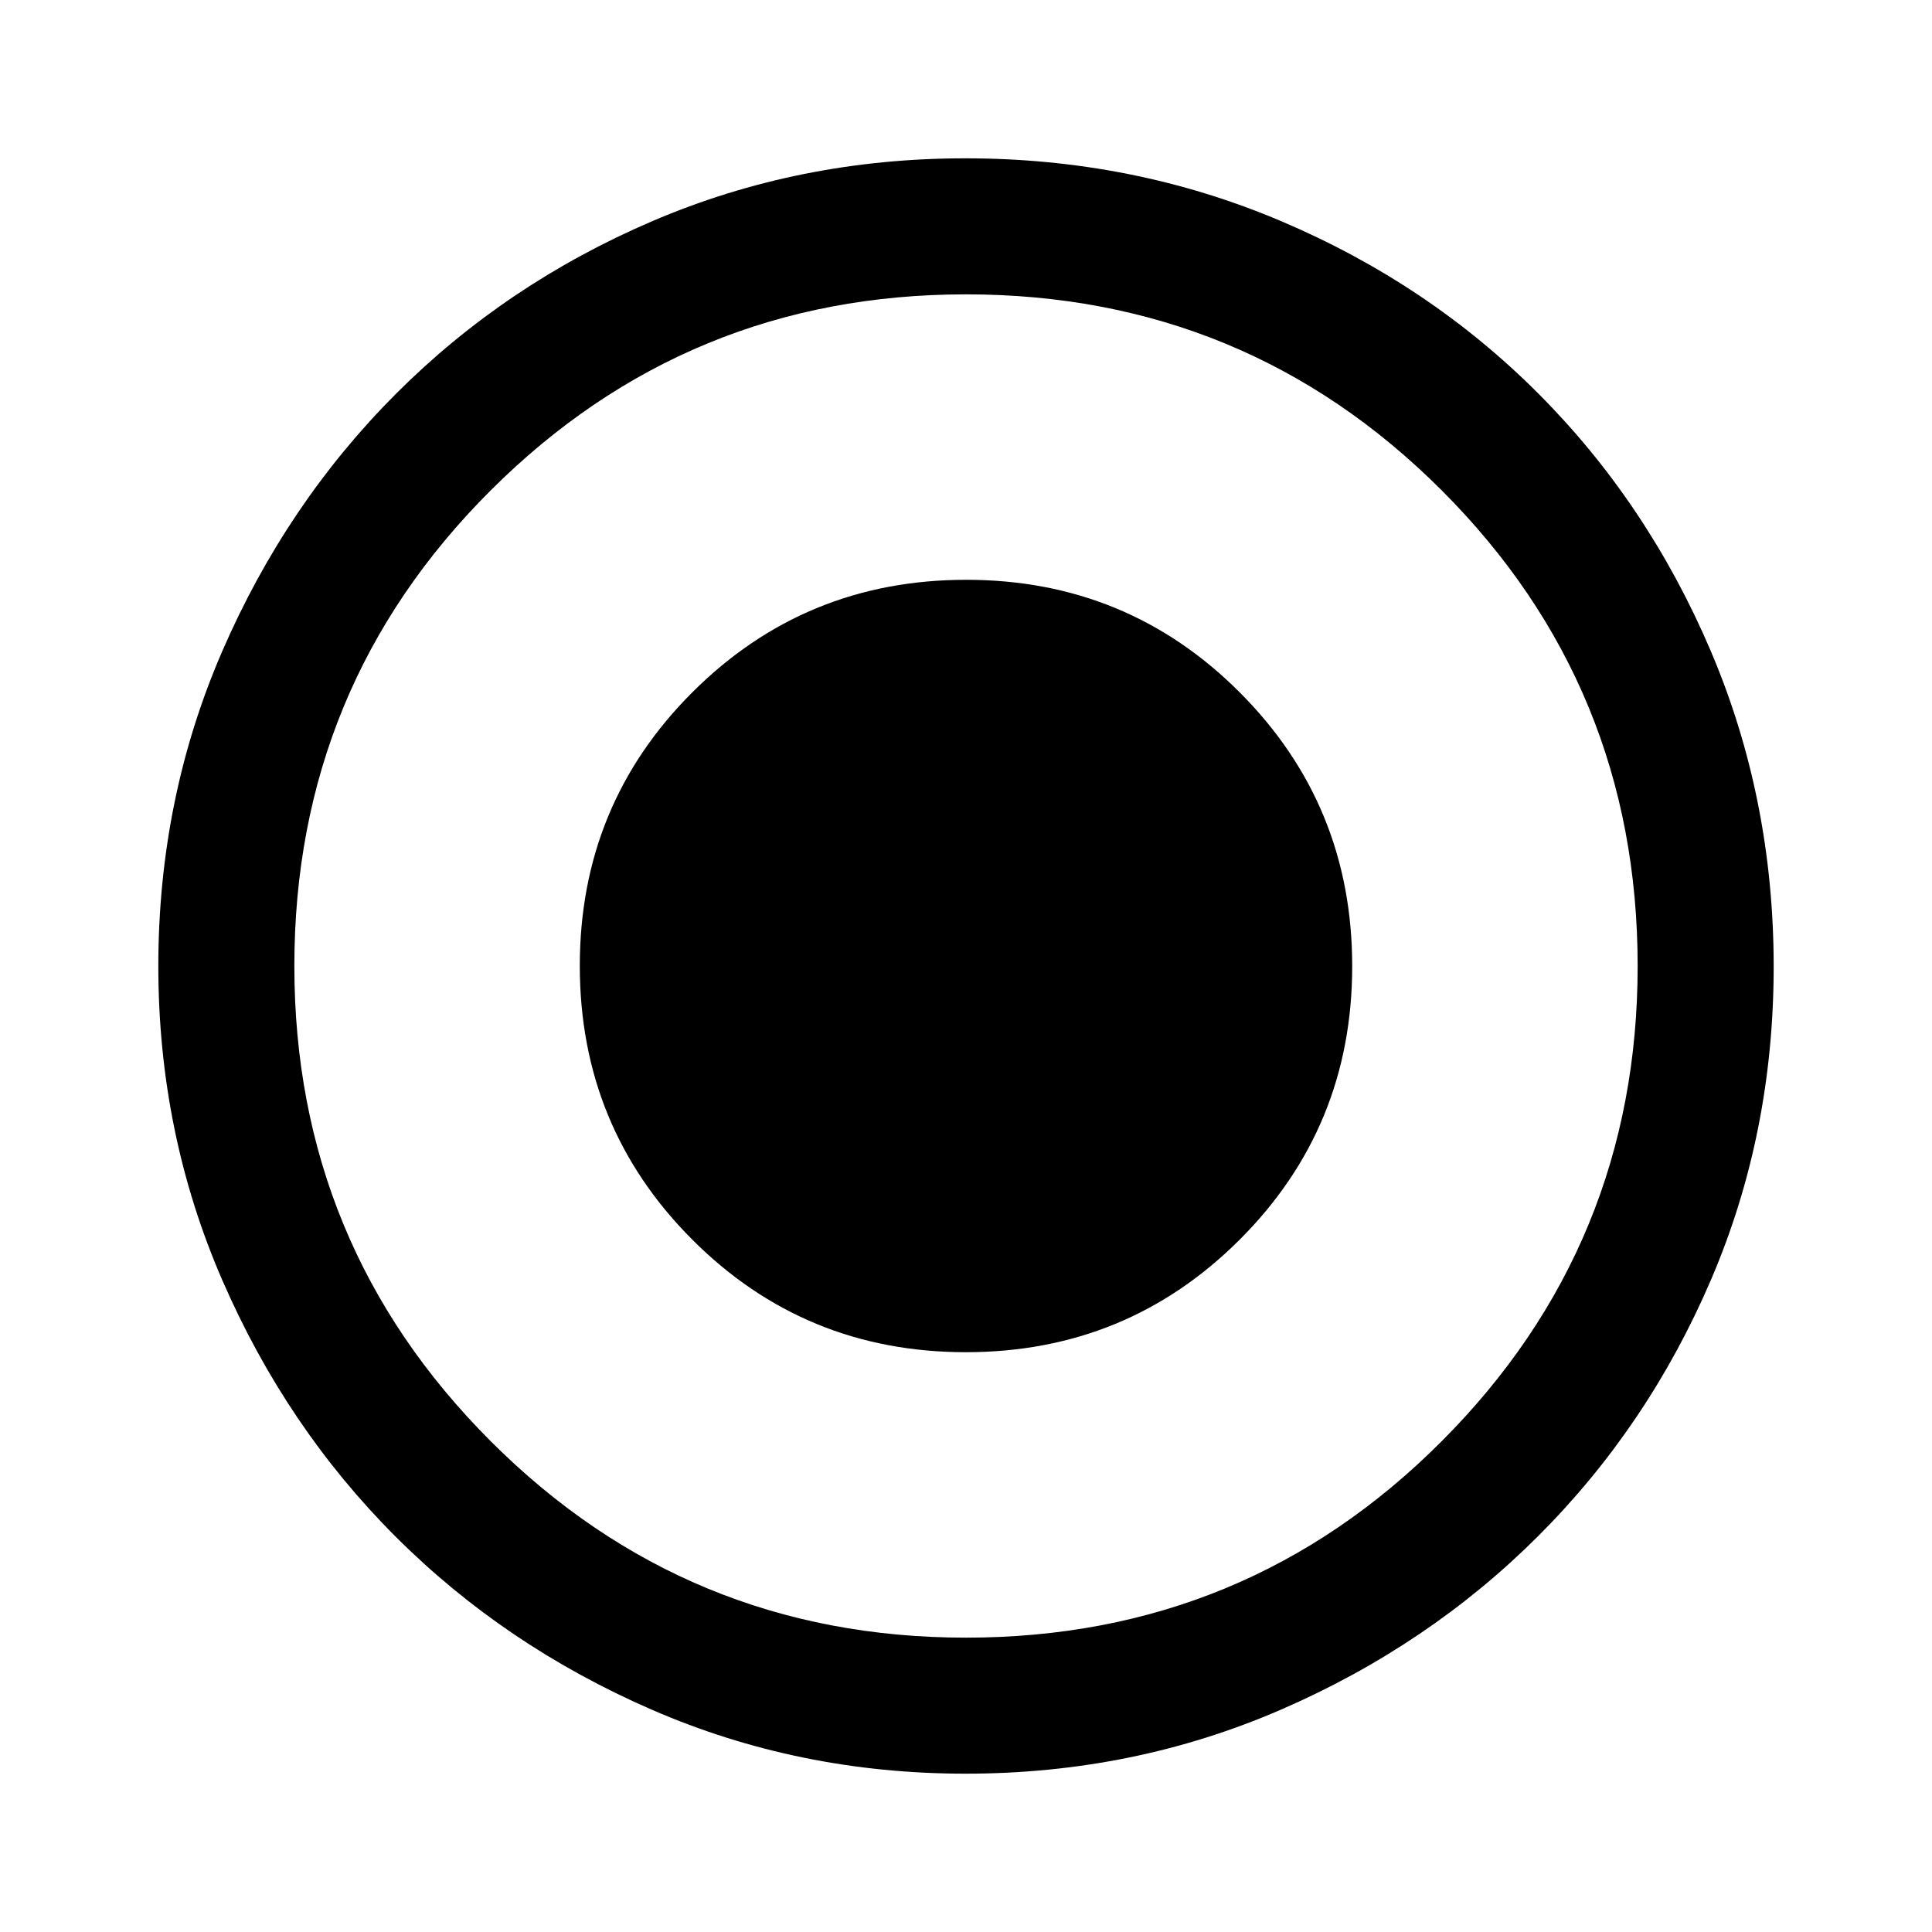 <svg xmlns="http://www.w3.org/2000/svg" height="40" viewBox="0 -960 960 960" width="40"><path d="M479.91-288.1q80.07 0 136.03-55.87 55.96-55.87 55.96-135.94t-55.87-136.03q-55.87-55.96-135.94-55.96t-136.03 55.87q-55.96 55.87-55.96 135.94t55.87 136.03q55.87 55.96 135.94 55.96Zm-.15 209.43q-82.76 0-155.84-31.77t-127.38-86.05q-54.3-54.28-86.09-127.42-31.78-73.13-31.78-156.02 0-83.32 31.83-156.63t86.33-127.84q54.51-54.54 127.37-85.74 72.86-31.19 155.44-31.19 83.35 0 156.86 31.18 73.51 31.18 127.9 85.71 54.4 54.53 85.67 127.92 31.26 73.4 31.26 156.84 0 83.04-31.18 155.67-31.18 72.63-85.7 127.14-54.51 54.51-127.89 86.36-73.37 31.84-156.8 31.84Zm.24-67.59q138.97 0 236.36-97.59 97.38-97.59 97.38-236.15 0-138.97-97.38-236.36-97.39-97.38-236.36-97.38-138.56 0-236.15 97.38-97.59 97.39-97.59 236.36 0 138.56 97.59 236.15T480-146.26ZM480-480Z"/></svg>